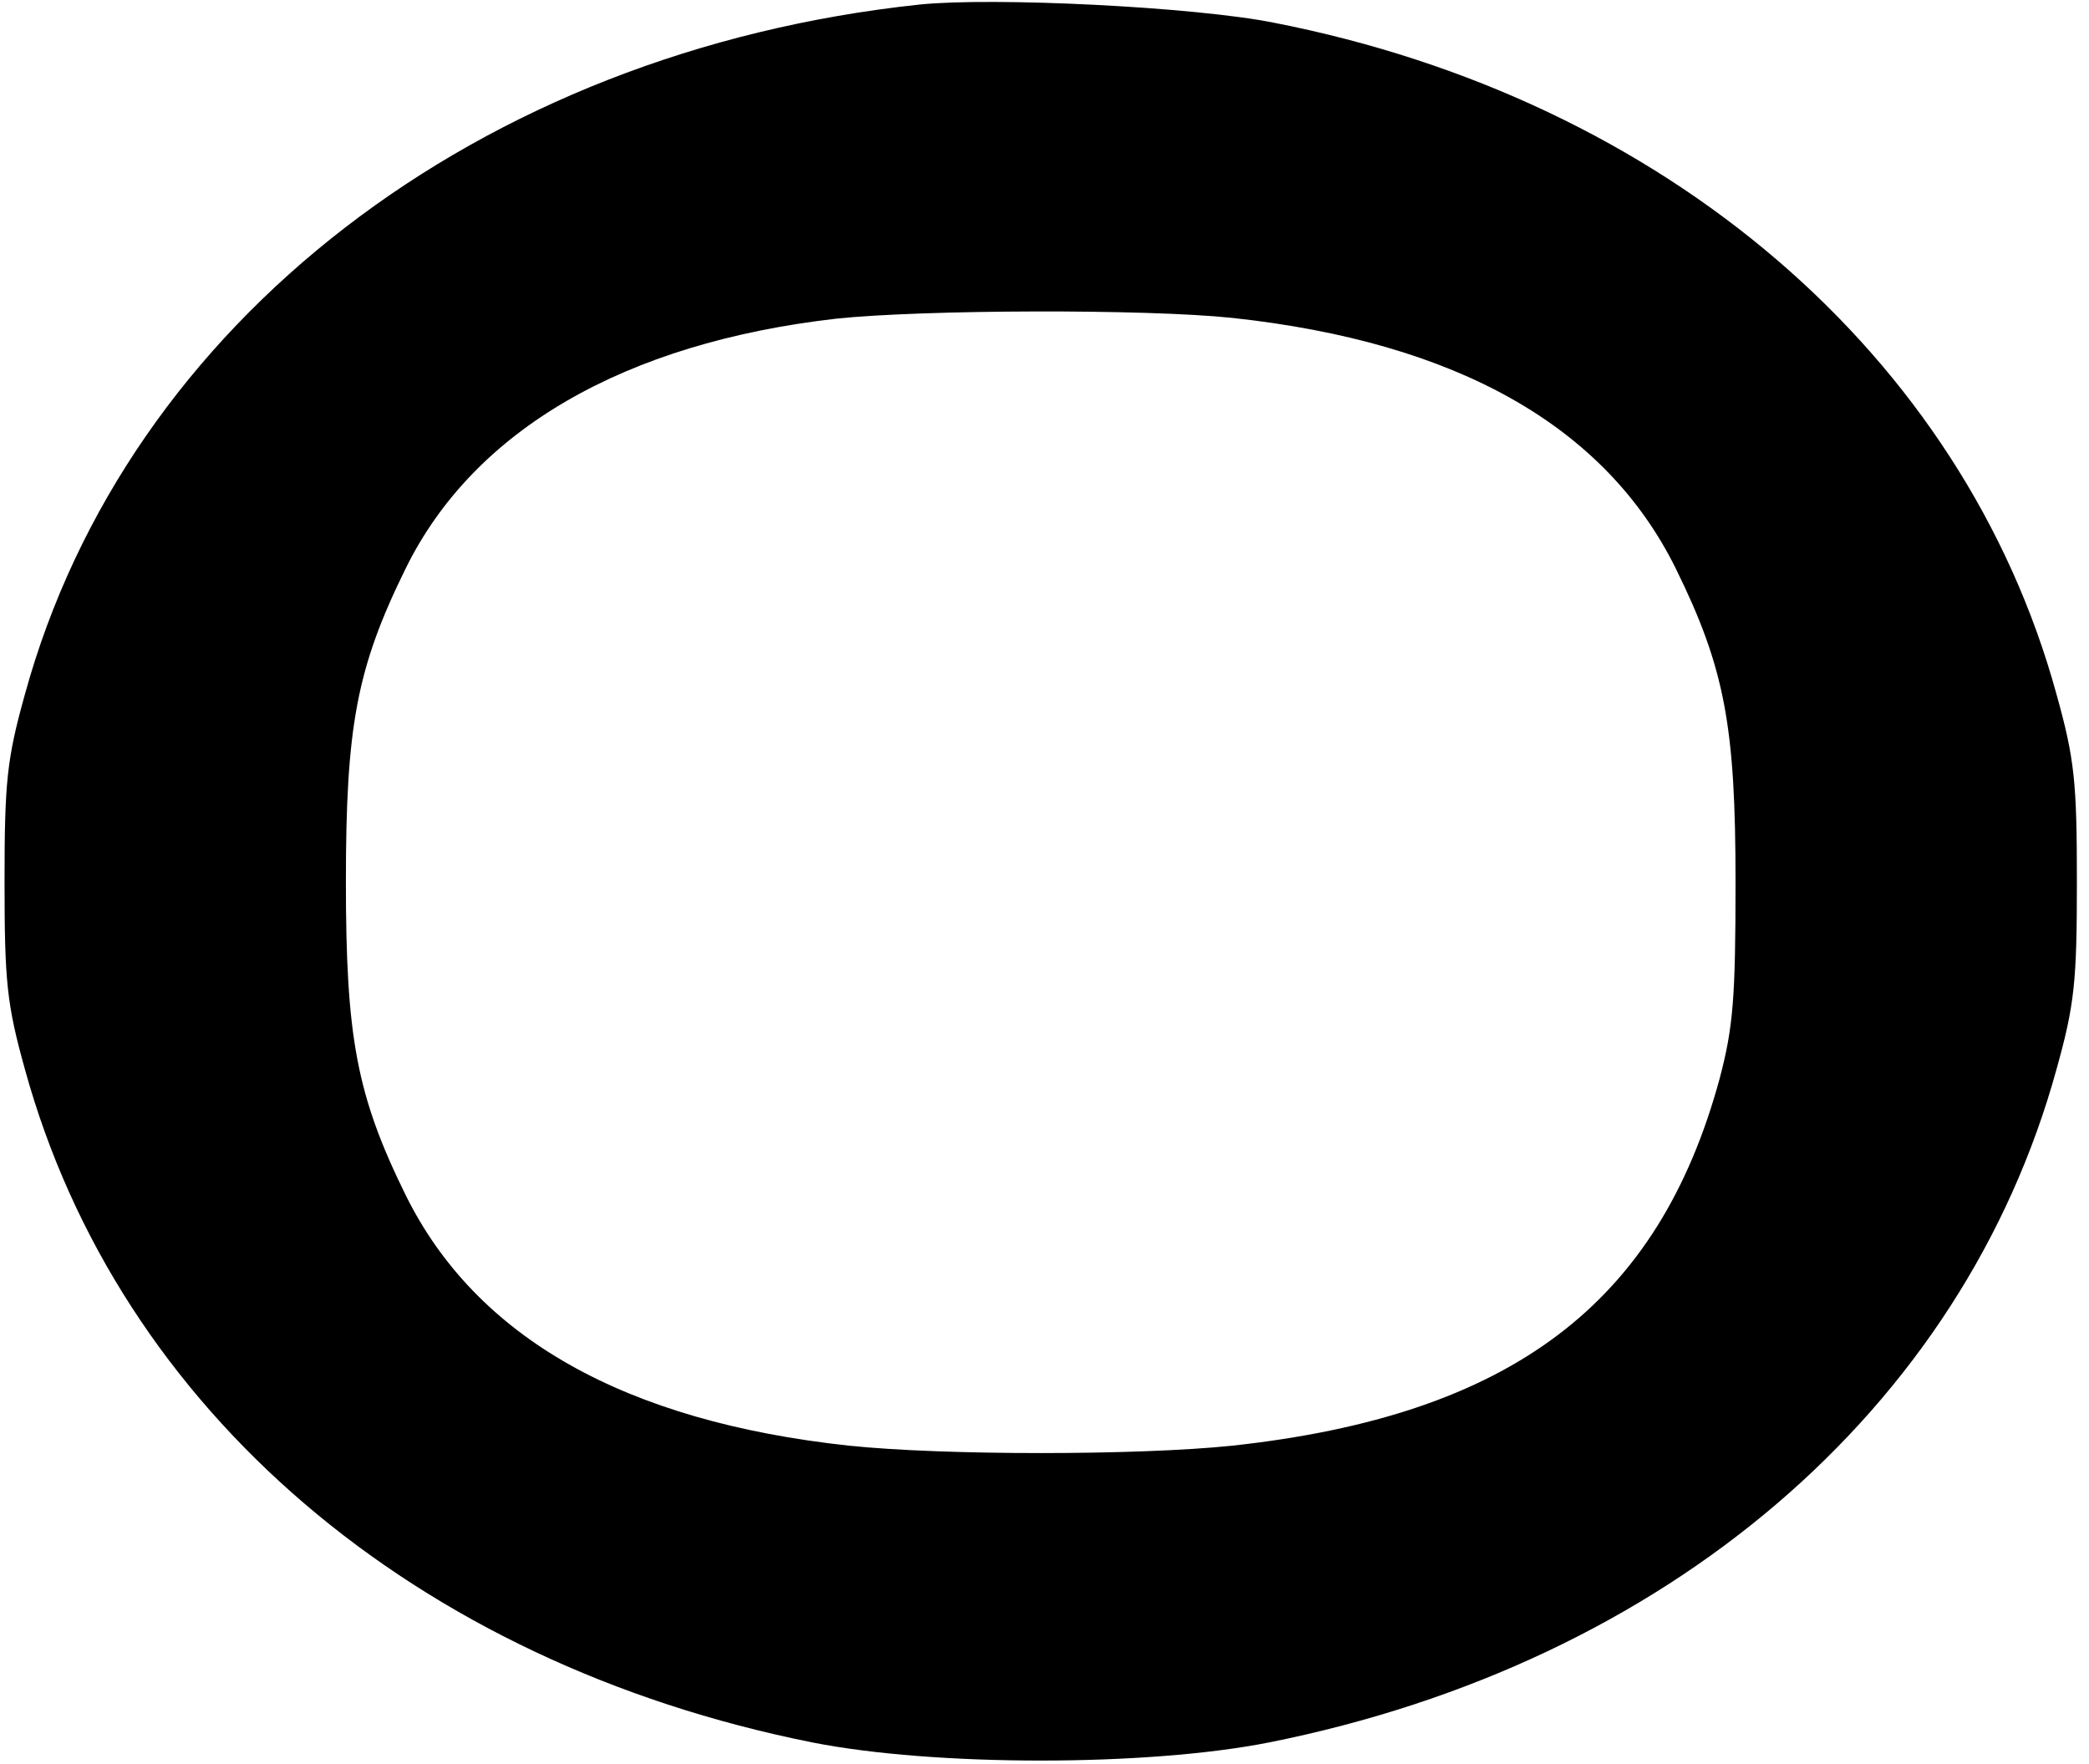 <?xml version="1.0" standalone="no"?>
<!DOCTYPE svg PUBLIC "-//W3C//DTD SVG 20010904//EN"
 "http://www.w3.org/TR/2001/REC-SVG-20010904/DTD/svg10.dtd">
<svg version="1.0" xmlns="http://www.w3.org/2000/svg"
 width="276pt" height="233pt" viewBox="0 0 276 233"
 preserveAspectRatio="xMidYMid meet">
<g transform="translate(0,233) scale(0.1,-0.1)"
fill="#000000" stroke="none">
<path d="M1215 2324 c-583 -62 -1047 -420 -1182 -911 -24 -86 -27 -116 -27
-248 0 -132 3 -162 27 -248 124 -450 515 -784 1040 -889 161 -32 443 -32 604
0 525 105 916 439 1040 889 24 86 27 116 27 248 0 132 -3 162 -27 248 -123
448 -517 786 -1034 887 -105 21 -370 34 -468 24z m413 -414 c297 -32 493 -143
586 -331 65 -132 79 -209 79 -414 0 -153 -3 -192 -21 -260 -81 -298 -276 -445
-644 -485 -125 -13 -381 -13 -506 0 -297 32 -493 143 -586 331 -65 132 -79
209 -79 414 0 205 14 282 79 414 90 183 289 298 569 330 114 12 409 13 523 1z"/>
</g>
</svg>
